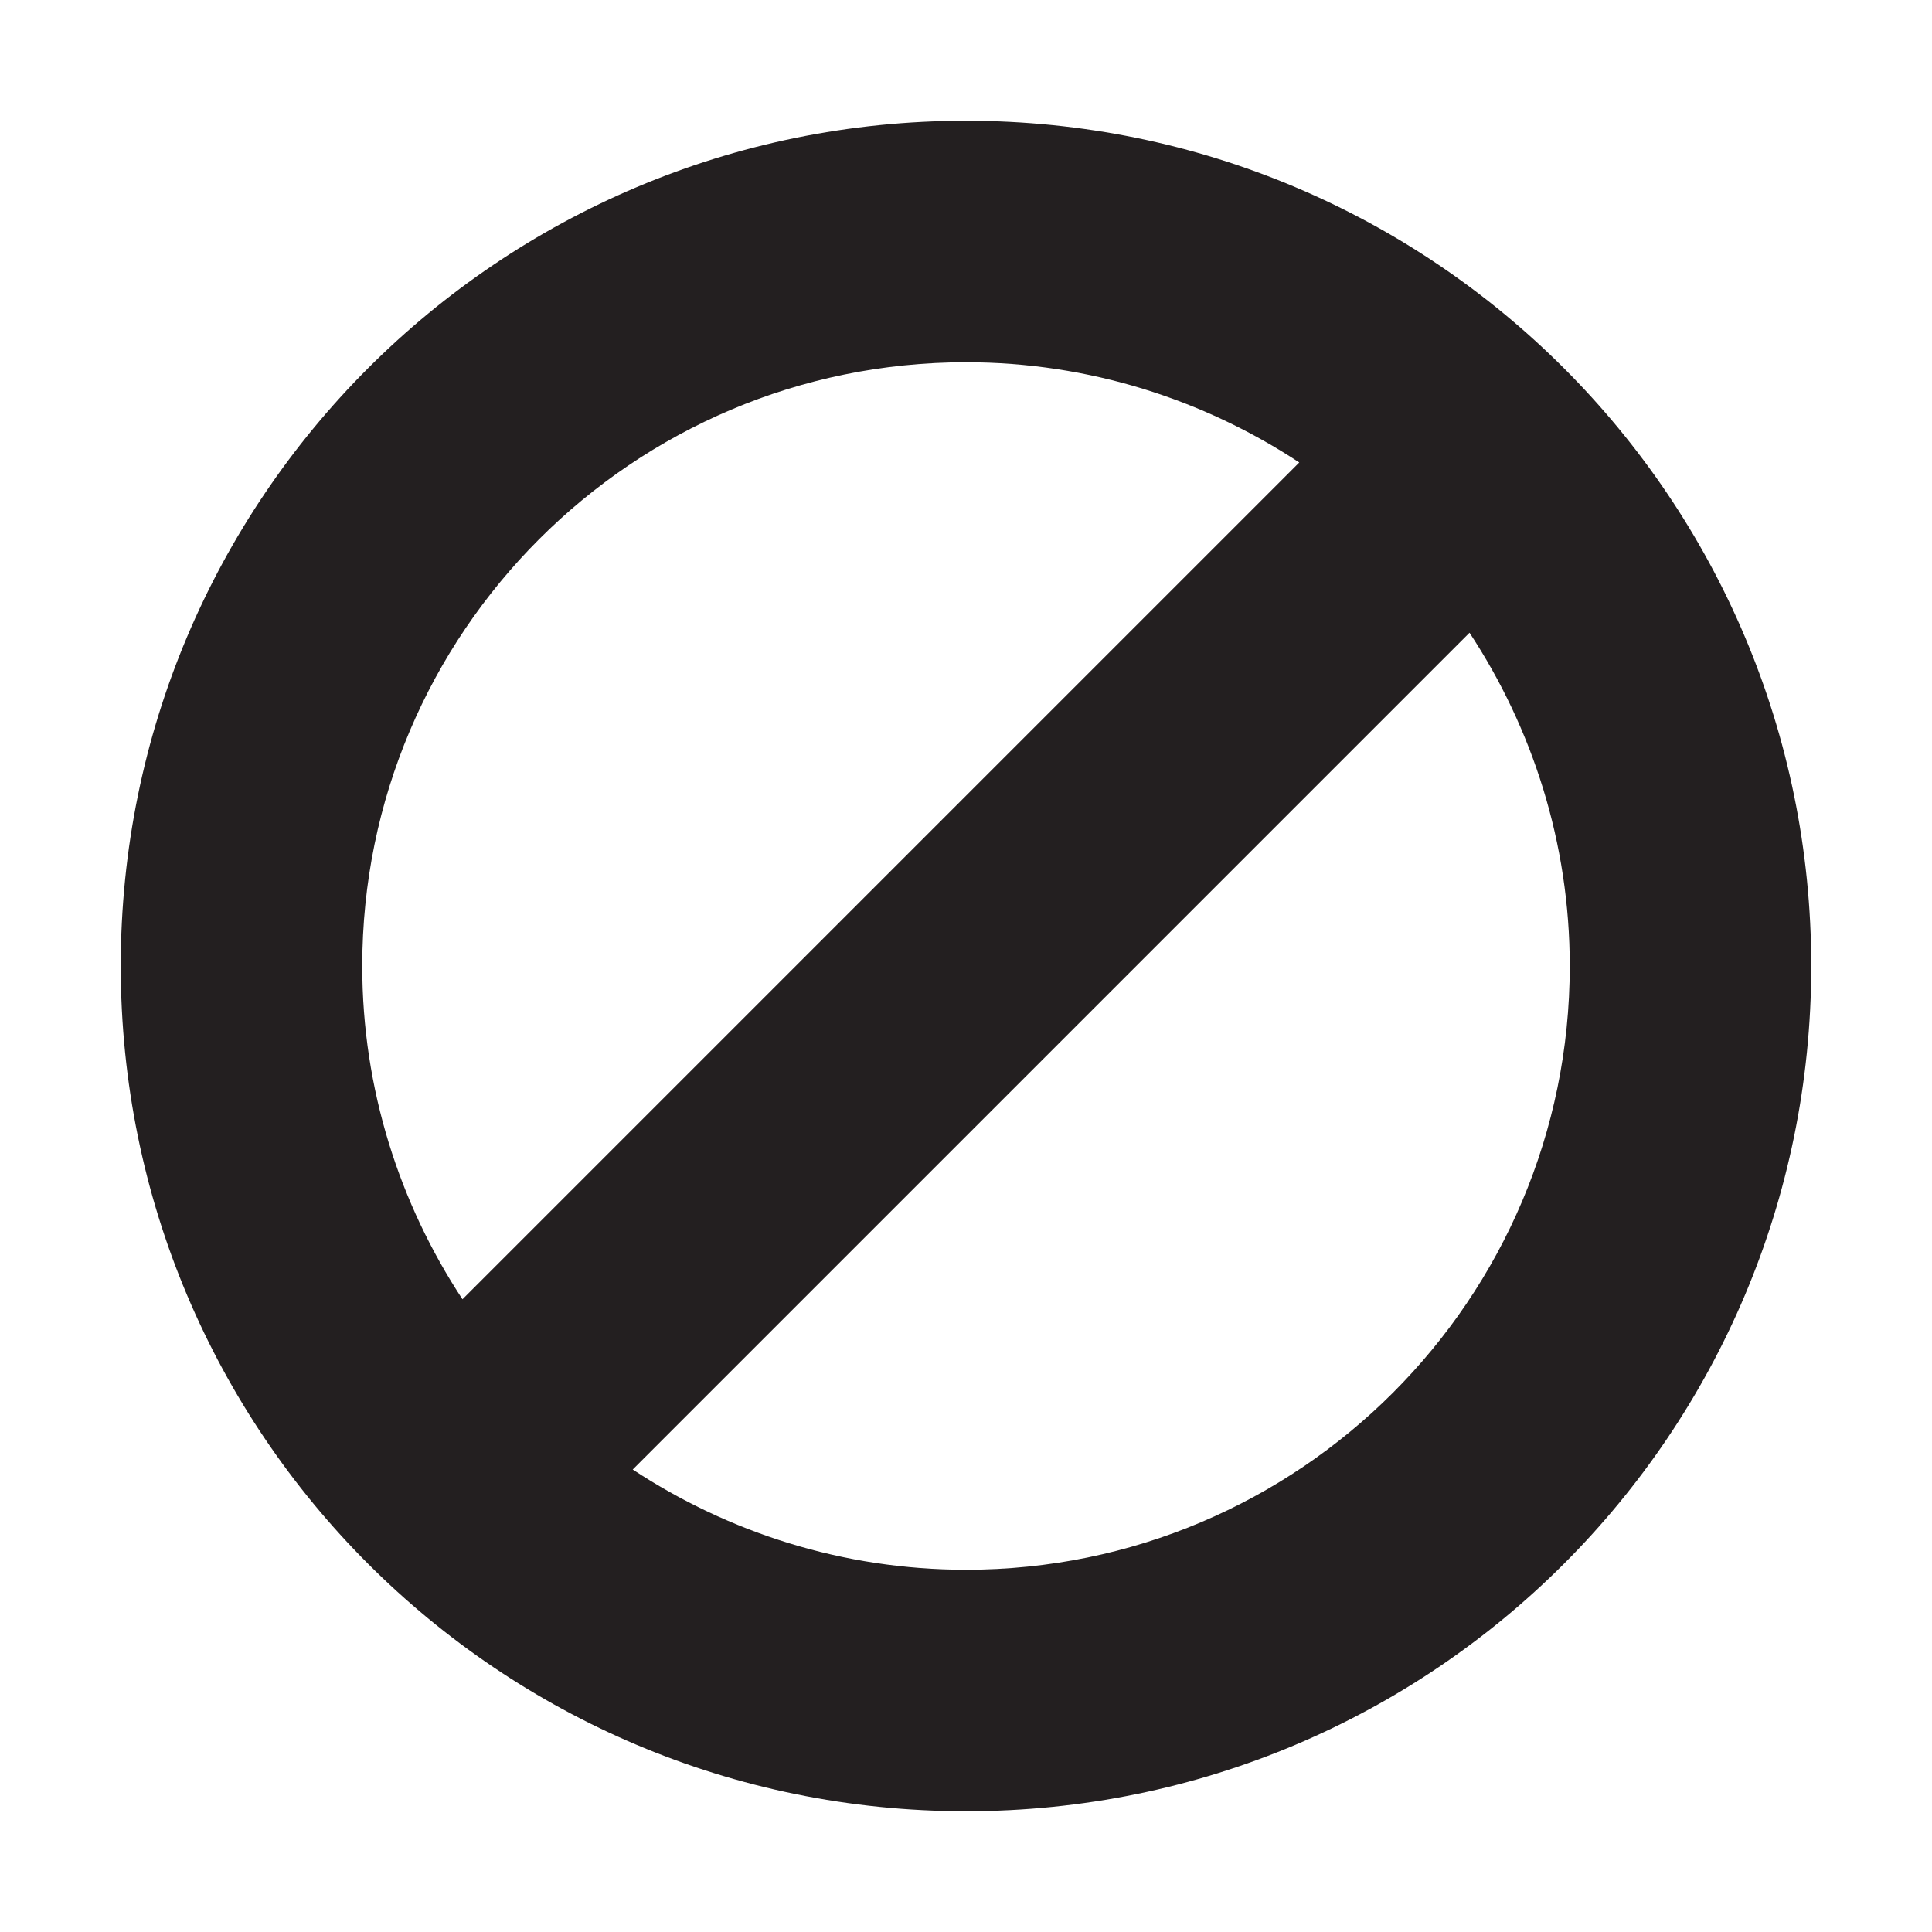 <?xml version="1.0" encoding="utf-8"?>
<!-- Generator: Adobe Illustrator 16.0.0, SVG Export Plug-In . SVG Version: 6.00 Build 0)  -->
<!DOCTYPE svg PUBLIC "-//W3C//DTD SVG 1.1//EN" "http://www.w3.org/Graphics/SVG/1.1/DTD/svg11.dtd">
<svg version="1.1" id="Layer_1" xmlns="http://www.w3.org/2000/svg" xmlns:xlink="http://www.w3.org/1999/xlink" x="0px" y="0px"
	 width="16px" height="16px" viewBox="0 0 16 16" enable-background="new 0 0 16 16" xml:space="preserve">
<path fill="#231F20" d="M8,1C4.13,1,1,4.13,1,8s3.13,7,7,7s7-3.13,7-7S11.87,1,8,1z M3,8c0-2.76,2.24-5,5-5
	c1.02,0,1.97,0.31,2.76,0.83l-6.93,6.93C3.31,9.97,3,9.02,3,8z M8,13c-1.02,0-1.97-0.31-2.76-0.83l6.93-6.93
	C12.69,6.03,13,6.98,13,8C13,10.76,10.76,13,8,13z"/>
</svg>
